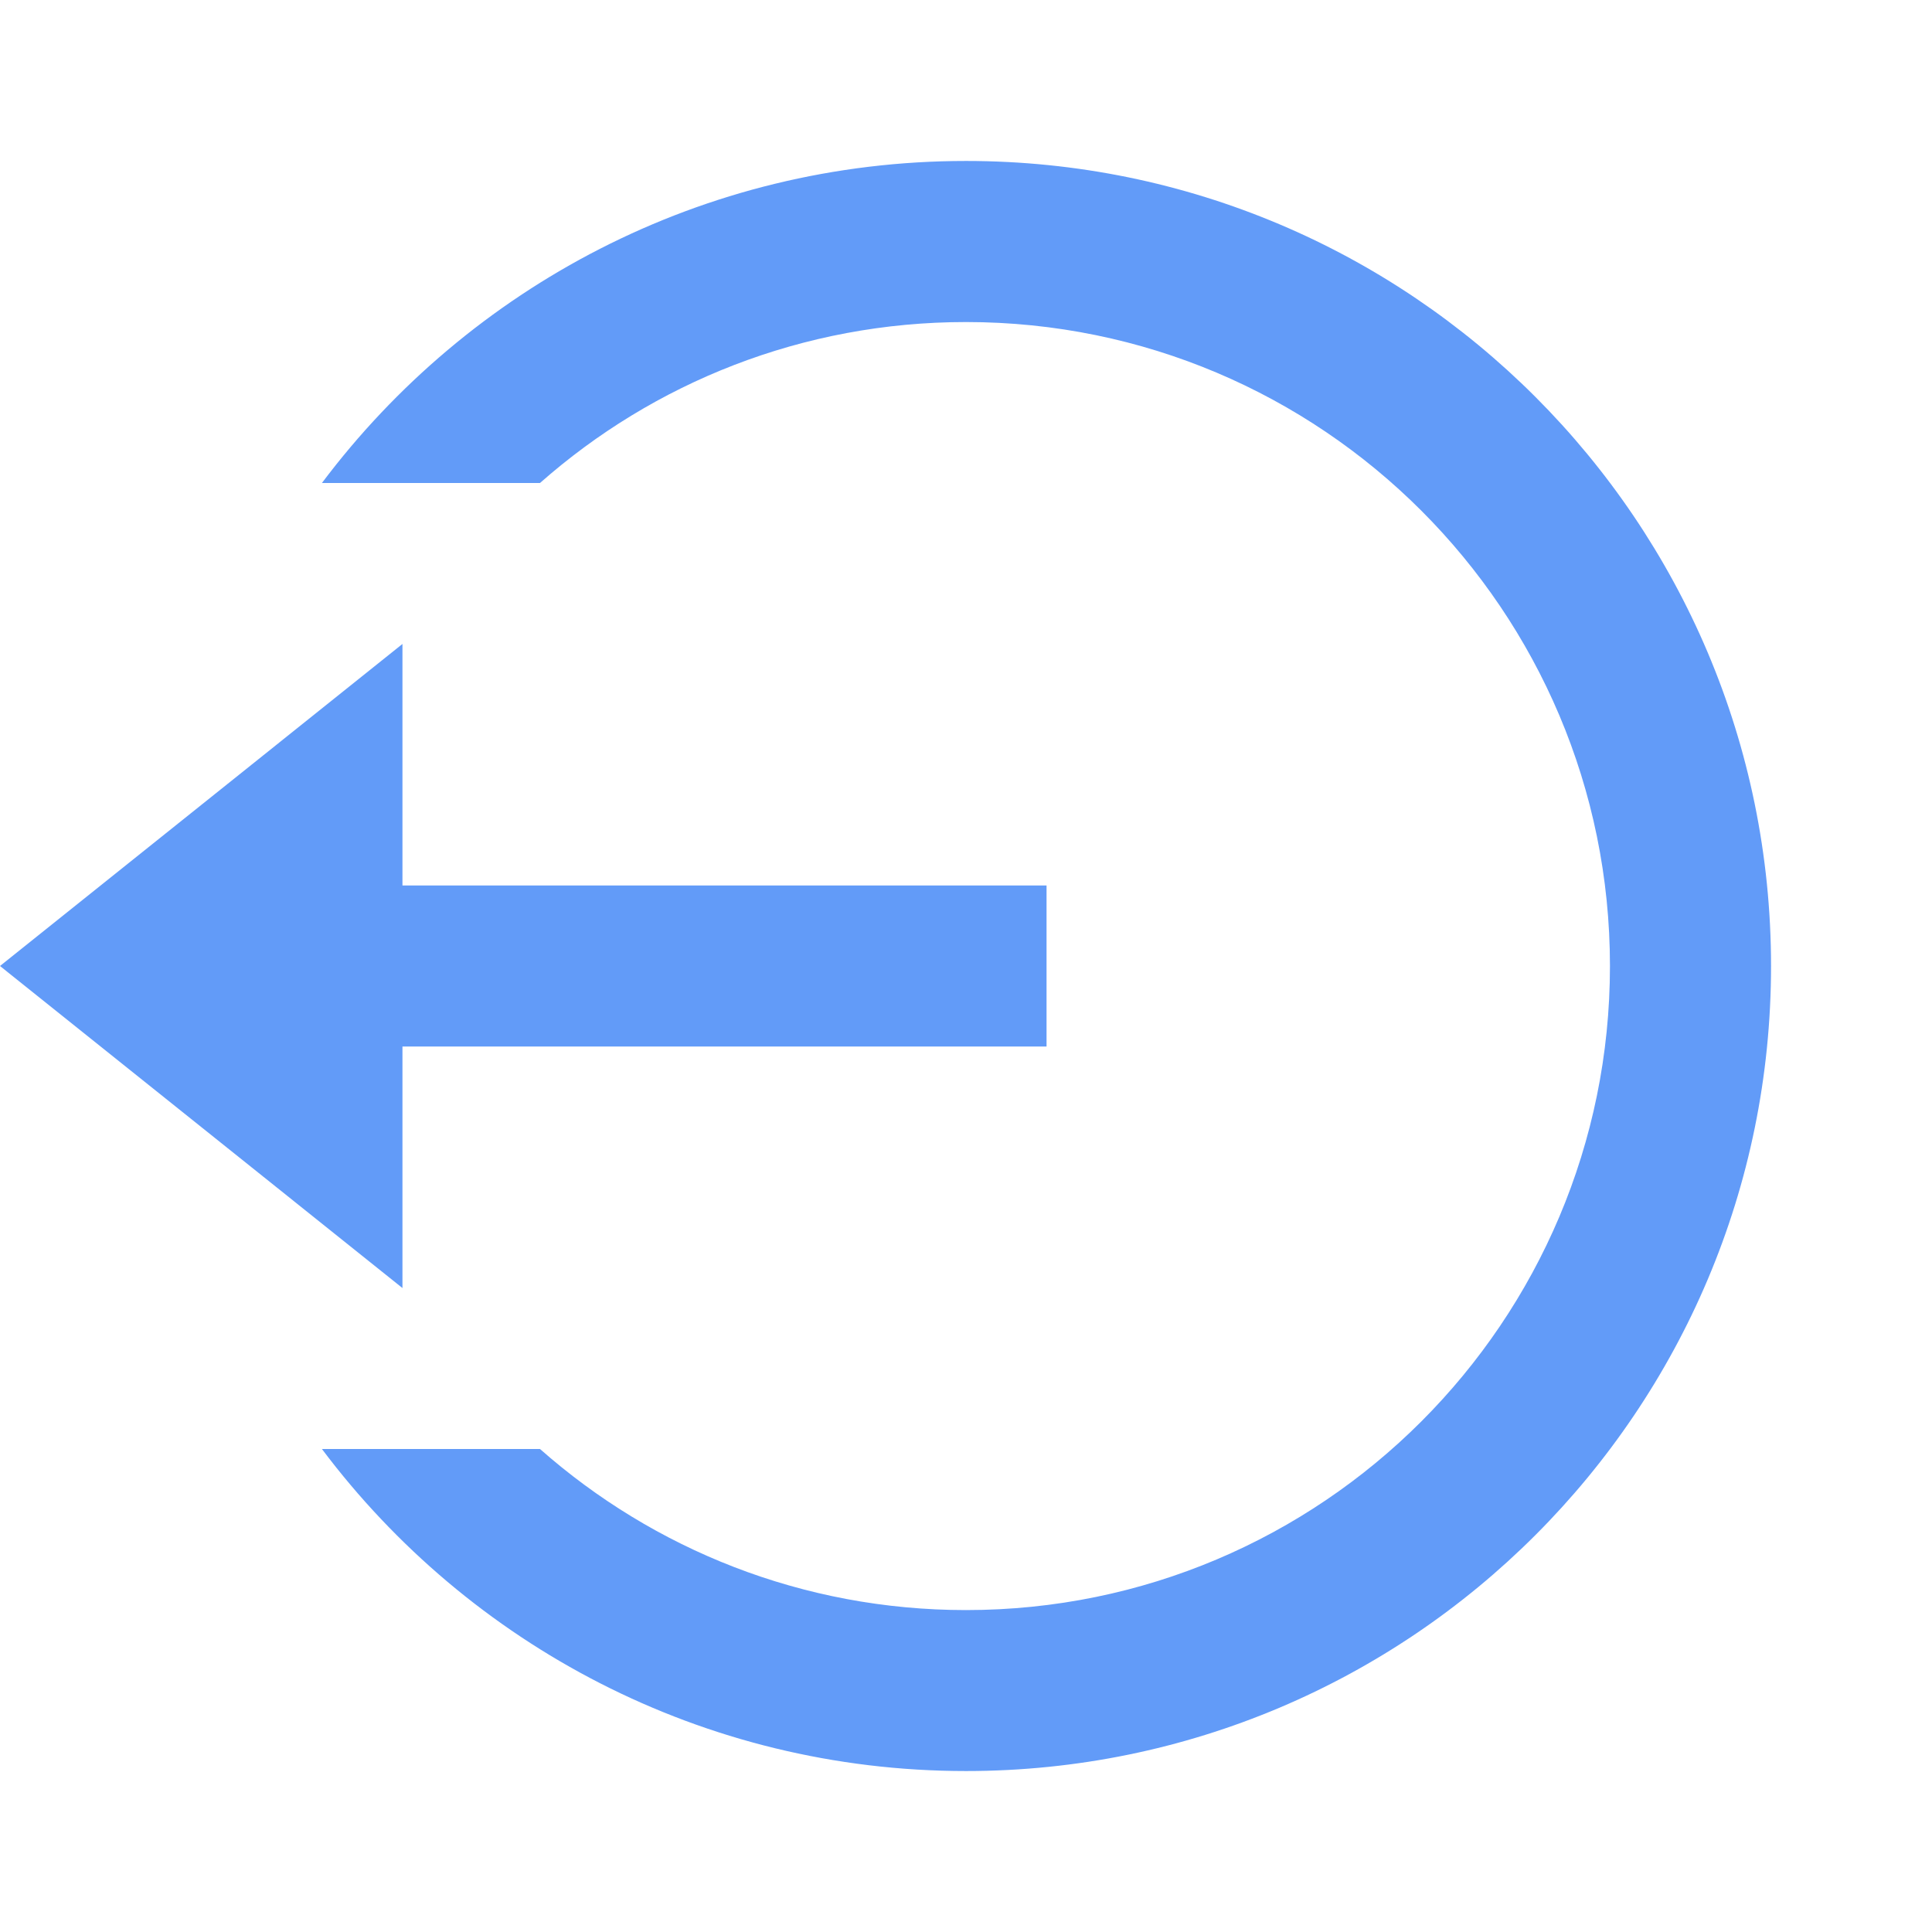 <svg width="16" height="16" viewBox="0 0 16 16" fill="none" xmlns="http://www.w3.org/2000/svg">
<g opacity="0.8">
<path d="M3.333 7.333H8.667V8.667H3.333V10.667L0 8L3.333 5.333V7.333ZM2.666 12H4.472C5.412 12.83 6.647 13.334 8 13.334C10.945 13.334 13.333 10.946 13.333 8C13.333 5.055 10.945 2.667 8 2.667C6.647 2.667 5.412 3.17 4.472 4H2.666C3.882 2.381 5.819 1.333 8 1.333C11.682 1.333 14.667 4.318 14.667 8C14.667 11.682 11.682 14.667 8 14.667C5.819 14.667 3.882 13.619 2.666 12Z" fill="#3B82F6"/>
</g>
</svg>
